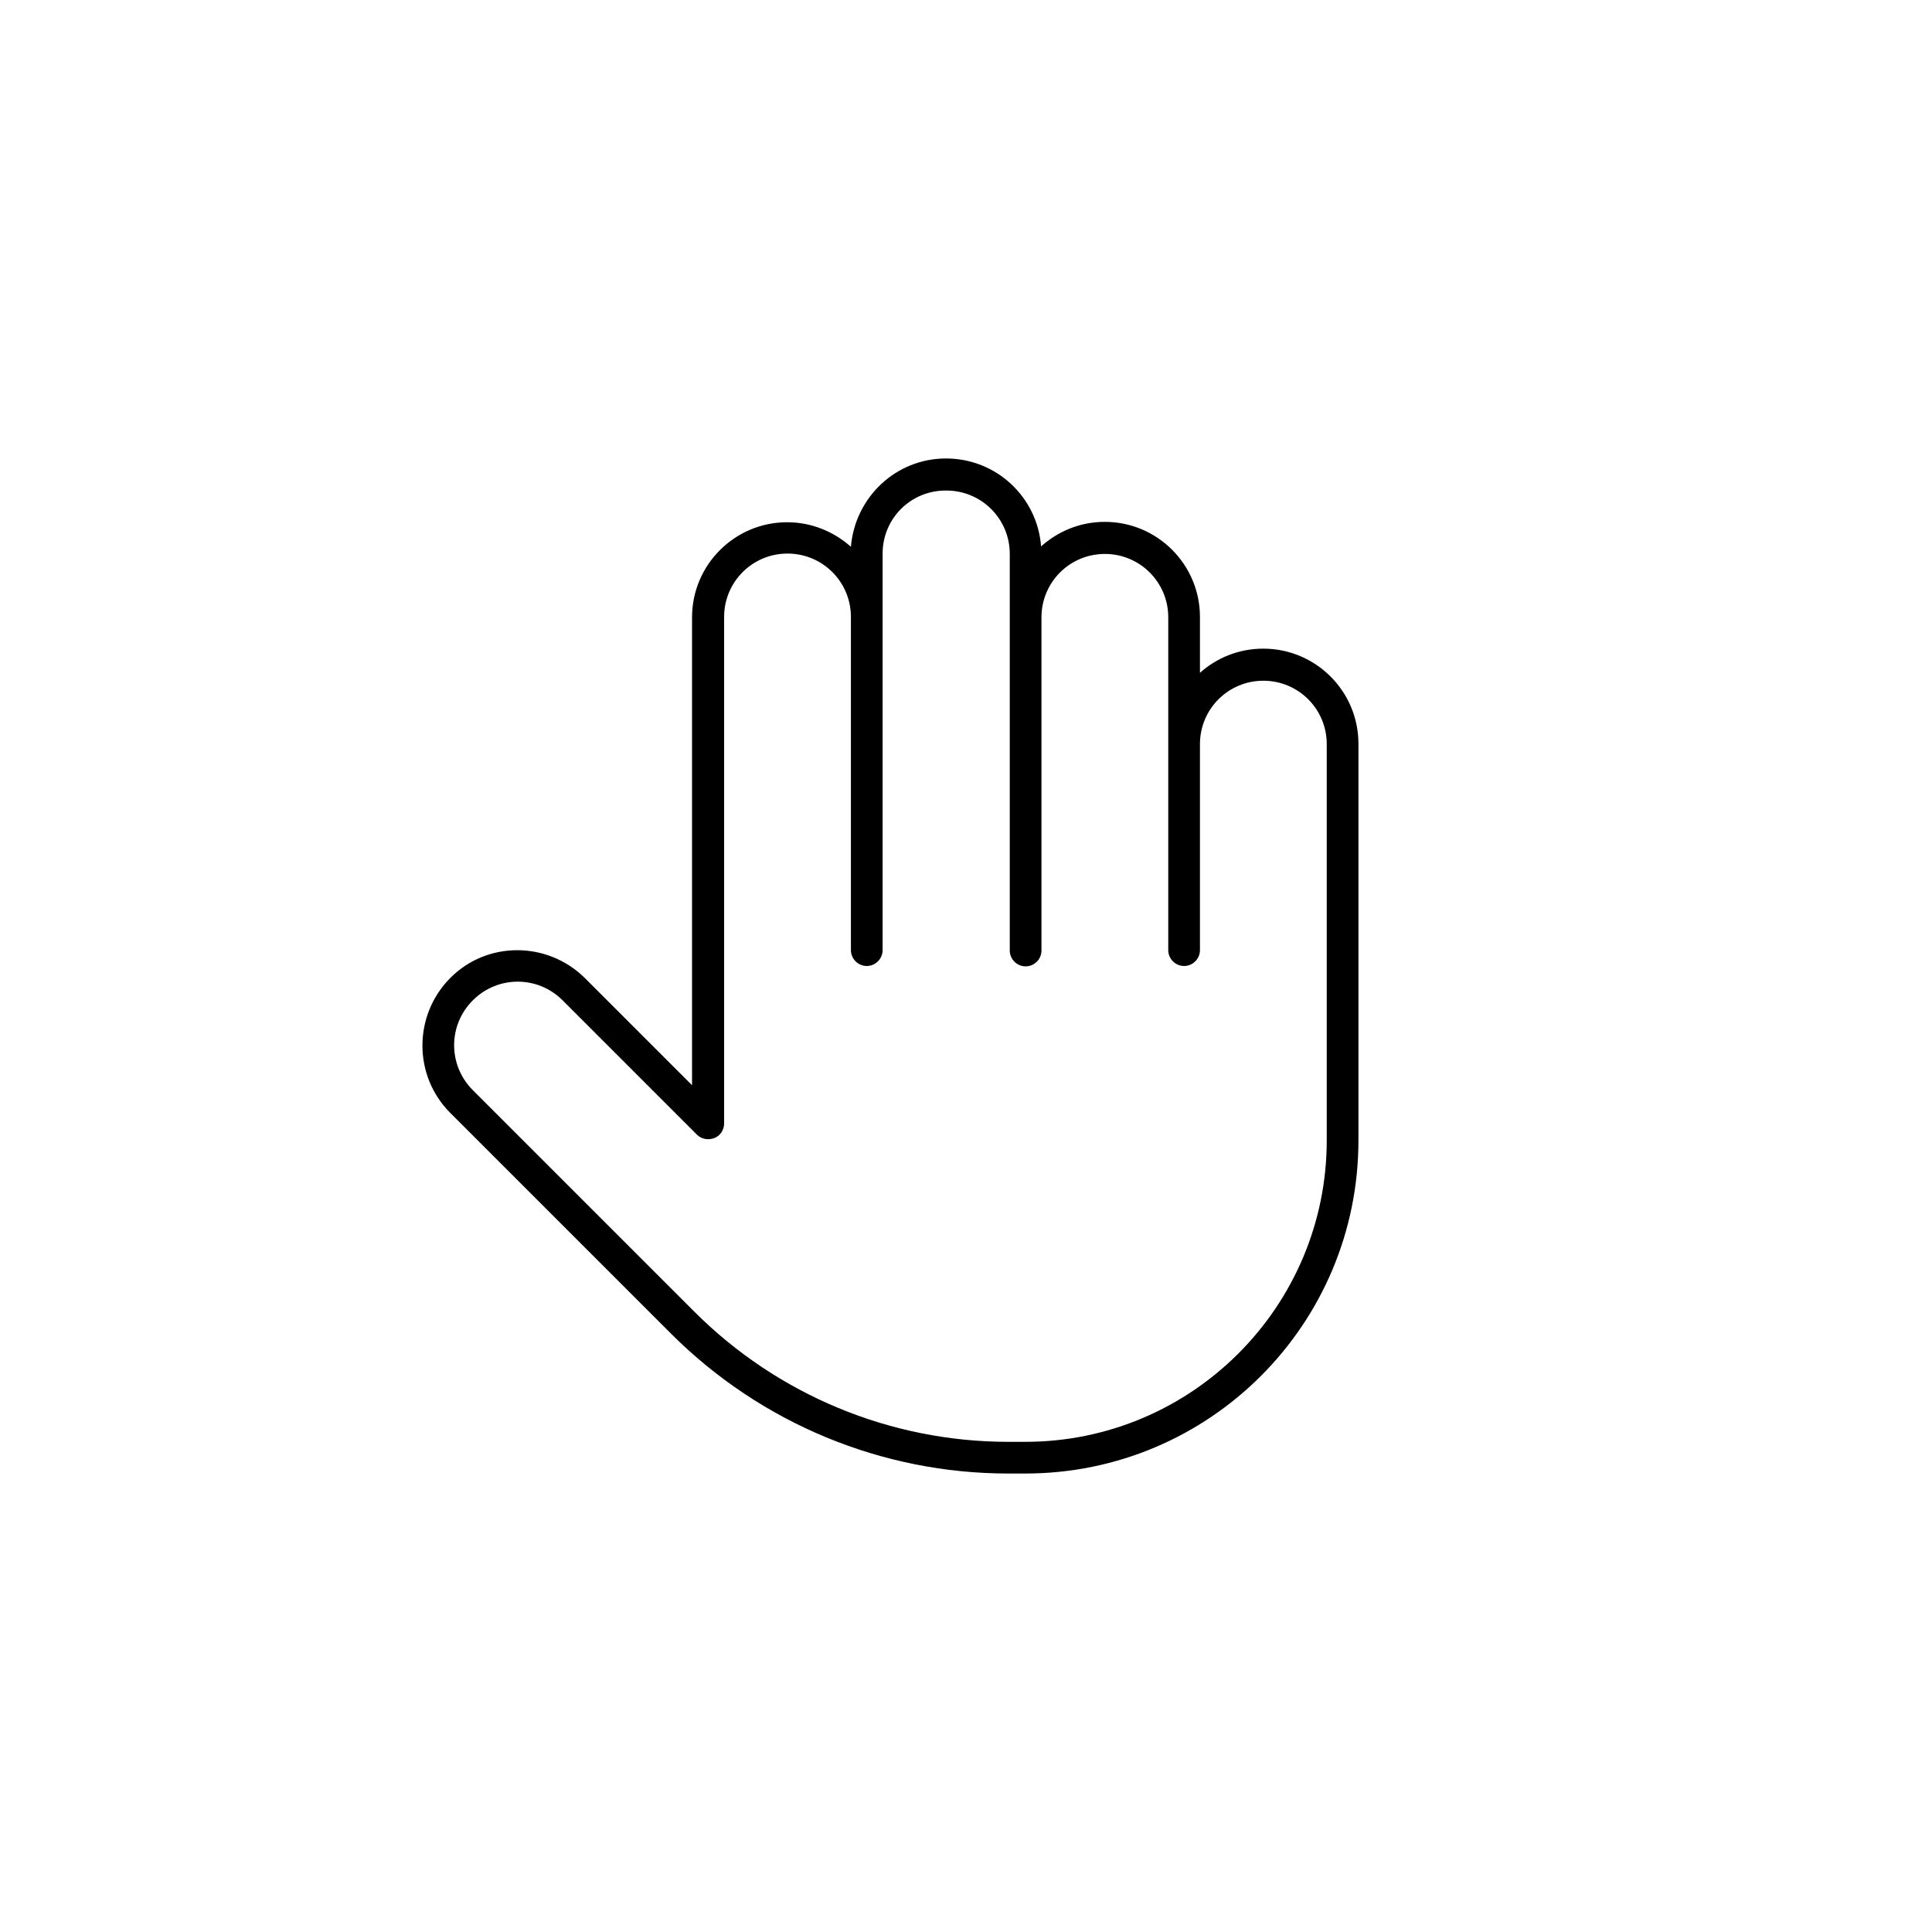 <?xml version="1.0" encoding="utf-8"?>
<!-- Generator: Adobe Illustrator 28.0.0, SVG Export Plug-In . SVG Version: 6.00 Build 0)  -->
<svg version="1.1" baseProfile="tiny" id="Layer_1" xmlns="http://www.w3.org/2000/svg" xmlns:xlink="http://www.w3.org/1999/xlink"
	 x="0px" y="0px" viewBox="0 0 512 512" overflow="visible" xml:space="preserve">
<path d="M233.9,146.7v12.6l0,0v92.5c0,2.3-1.9,4.2-4.2,4.2s-4.2-1.9-4.2-4.2v-88.3l0,0c0-9.3-7.5-16.8-16.8-16.8
	s-16.8,7.5-16.8,16.8v134.2c0,1.7-1,3.3-2.6,3.9s-3.4,0.3-4.6-0.9l-35.6-35.6c-6.6-6.6-17.2-6.6-23.8,0c-6.6,6.6-6.6,17.2,0,23.8
	l58.7,58.7c22.1,22.1,52,34.5,83.2,34.5h4.5c44.1,0,79.9-35.8,79.9-79.9v-105c0-9.3-7.5-16.8-16.8-16.8s-16.8,7.5-16.8,16.8v29.4
	v25.2c0,2.3-1.9,4.2-4.2,4.2s-4.2-1.9-4.2-4.2v-25.2v-29.4V193v-29.4c0-9.3-7.5-16.8-16.8-16.8s-16.8,7.5-16.8,16.8v88.3
	c0,2.3-1.9,4.2-4.2,4.2s-4.2-1.9-4.2-4.2v-88.3v-4.2v-12.6c0-9.3-7.5-16.8-16.8-16.8C241.4,129.9,233.9,137.4,233.9,146.7z
	 M250.7,121.5c13.3,0,24.2,10.2,25.2,23.3c4.5-4,10.3-6.5,16.9-6.5c13.9,0,25.2,11.3,25.2,25.2v14.8c4.5-4,10.3-6.4,16.8-6.4
	c13.9,0,25.2,11.3,25.2,25.2v105.1c0,48.8-39.5,88.3-88.3,88.3h-4.5c-33.5,0-65.5-13.3-89.2-36.9l-58.7-58.7
	c-9.8-9.8-9.8-25.8,0-35.7c9.8-9.9,25.8-9.8,35.7,0l28.4,28.4v-124c0-13.9,11.3-25.2,25.2-25.2c6.5,0,12.4,2.5,16.9,6.5
	C226.6,131.8,237.4,121.5,250.7,121.5z" fill="currentColor"/>
</svg>
